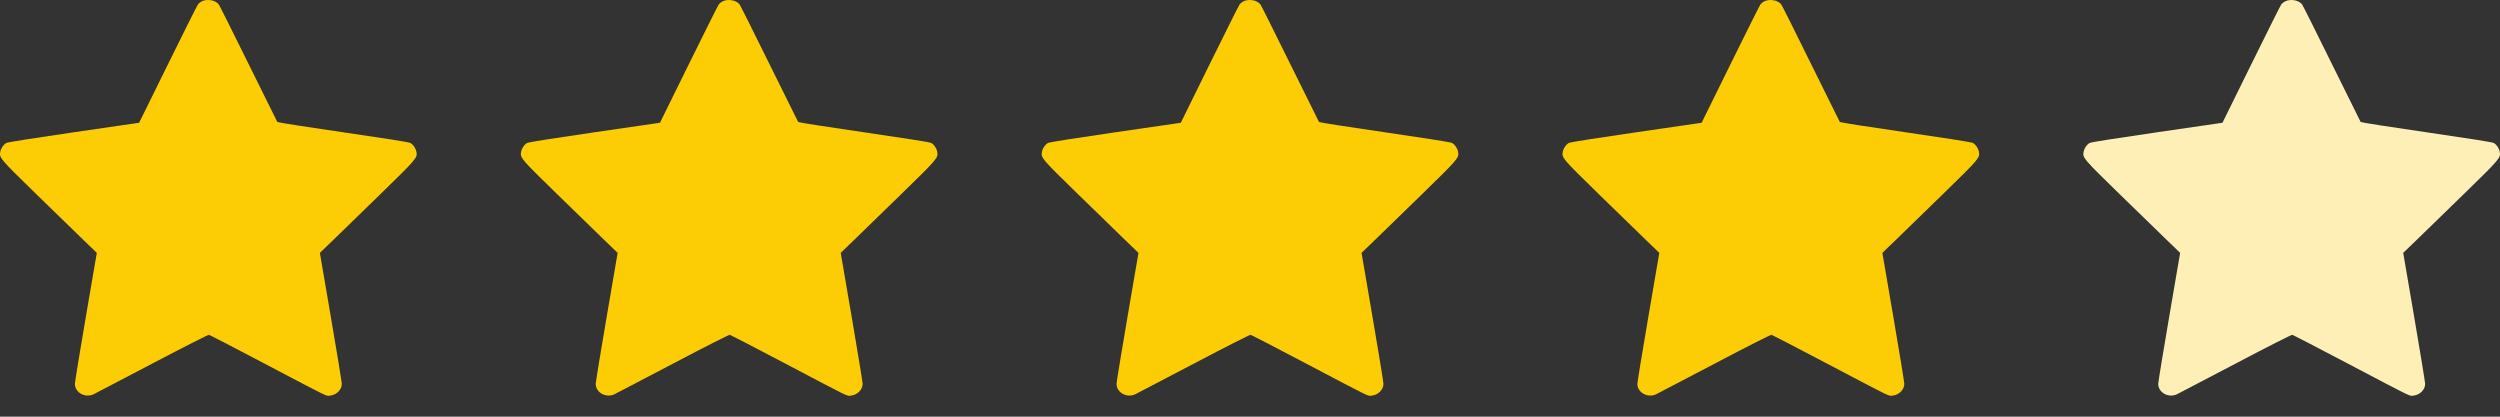 <svg width="120" height="20" viewBox="0 0 120 20" fill="none" xmlns="http://www.w3.org/2000/svg">
<rect x="0" y="0" width="120" height="20" fill="#333333" stroke="none"/>
<path fill-rule="evenodd" clip-rule="evenodd" d="M9.697 0.06C9.626 0.093 9.537 0.164 9.498 0.217C9.459 0.271 8.809 1.57 8.053 3.104L6.678 5.893L3.554 6.347C1.656 6.623 0.384 6.823 0.312 6.859C0.174 6.927 0.051 7.102 0.015 7.28C-0.043 7.573 -0.022 7.598 1.748 9.325C2.663 10.218 3.69 11.216 4.03 11.543L4.647 12.138L4.121 15.206C3.832 16.893 3.595 18.342 3.595 18.426C3.594 18.844 4.091 19.118 4.496 18.923C4.591 18.877 5.861 18.213 7.318 17.447C8.863 16.634 9.995 16.061 10.034 16.07C10.071 16.079 11.278 16.706 12.717 17.463C15.92 19.148 15.637 19.011 15.852 18.988C16.156 18.955 16.407 18.701 16.407 18.426C16.406 18.342 16.169 16.893 15.88 15.206L15.354 12.138L15.972 11.543C16.311 11.216 17.338 10.218 18.253 9.325C20.023 7.598 20.044 7.573 19.986 7.28C19.95 7.101 19.827 6.927 19.688 6.858C19.612 6.821 18.383 6.627 16.453 6.347C14.741 6.099 13.328 5.878 13.312 5.856C13.297 5.835 12.675 4.579 11.929 3.066C11.184 1.553 10.542 0.27 10.503 0.217C10.354 0.012 9.962 -0.064 9.697 0.06Z" fill="#FCCD05"/>
<path fill-rule="evenodd" clip-rule="evenodd" d="M34.697 0.06C34.626 0.093 34.537 0.164 34.498 0.217C34.459 0.271 33.809 1.57 33.053 3.104L31.678 5.893L28.554 6.347C26.656 6.623 25.384 6.823 25.312 6.859C25.174 6.927 25.051 7.102 25.015 7.28C24.957 7.573 24.978 7.598 26.748 9.325C27.663 10.218 28.69 11.216 29.029 11.543L29.647 12.138L29.121 15.206C28.831 16.893 28.595 18.342 28.595 18.426C28.594 18.844 29.091 19.118 29.496 18.923C29.591 18.877 30.861 18.213 32.318 17.447C33.863 16.634 34.995 16.061 35.034 16.07C35.071 16.079 36.278 16.706 37.717 17.463C40.92 19.148 40.638 19.011 40.852 18.988C41.156 18.955 41.407 18.701 41.407 18.426C41.406 18.342 41.169 16.893 40.88 15.206L40.354 12.138L40.971 11.543C41.311 11.216 42.338 10.218 43.253 9.325C45.023 7.598 45.044 7.573 44.986 7.28C44.95 7.101 44.827 6.927 44.688 6.858C44.612 6.821 43.383 6.627 41.453 6.347C39.741 6.099 38.328 5.878 38.312 5.856C38.297 5.835 37.675 4.579 36.929 3.066C36.184 1.553 35.542 0.27 35.503 0.217C35.354 0.012 34.962 -0.064 34.697 0.06Z" fill="#FCCD05"/>
<path fill-rule="evenodd" clip-rule="evenodd" d="M59.697 0.06C59.626 0.093 59.537 0.164 59.498 0.217C59.459 0.271 58.809 1.57 58.053 3.104L56.678 5.893L53.554 6.347C51.656 6.623 50.384 6.823 50.312 6.859C50.174 6.927 50.051 7.102 50.015 7.28C49.957 7.573 49.978 7.598 51.748 9.325C52.663 10.218 53.69 11.216 54.029 11.543L54.647 12.138L54.121 15.206C53.831 16.893 53.595 18.342 53.594 18.426C53.594 18.844 54.091 19.118 54.496 18.923C54.591 18.877 55.861 18.213 57.318 17.447C58.863 16.634 59.995 16.061 60.034 16.07C60.071 16.079 61.278 16.706 62.717 17.463C65.92 19.148 65.638 19.011 65.852 18.988C66.156 18.955 66.407 18.701 66.406 18.426C66.406 18.342 66.169 16.893 65.88 15.206L65.354 12.138L65.972 11.543C66.311 11.216 67.338 10.218 68.253 9.325C70.023 7.598 70.044 7.573 69.986 7.28C69.95 7.101 69.827 6.927 69.688 6.858C69.612 6.821 68.383 6.627 66.453 6.347C64.741 6.099 63.328 5.878 63.312 5.856C63.297 5.835 62.675 4.579 61.929 3.066C61.184 1.553 60.542 0.27 60.503 0.217C60.354 0.012 59.962 -0.064 59.697 0.06Z" fill="#FCCD05"/>
<path fill-rule="evenodd" clip-rule="evenodd" d="M84.697 0.06C84.626 0.093 84.537 0.164 84.498 0.217C84.459 0.271 83.809 1.57 83.053 3.104L81.678 5.893L78.554 6.347C76.656 6.623 75.384 6.823 75.312 6.859C75.174 6.927 75.051 7.102 75.015 7.28C74.957 7.573 74.978 7.598 76.748 9.325C77.663 10.218 78.69 11.216 79.029 11.543L79.647 12.138L79.121 15.206C78.832 16.893 78.595 18.342 78.594 18.426C78.594 18.844 79.091 19.118 79.496 18.923C79.591 18.877 80.861 18.213 82.318 17.447C83.863 16.634 84.995 16.061 85.034 16.07C85.071 16.079 86.278 16.706 87.717 17.463C90.92 19.148 90.638 19.011 90.852 18.988C91.156 18.955 91.407 18.701 91.406 18.426C91.406 18.342 91.169 16.893 90.88 15.206L90.354 12.138L90.972 11.543C91.311 11.216 92.338 10.218 93.253 9.325C95.023 7.598 95.044 7.573 94.986 7.28C94.95 7.101 94.827 6.927 94.688 6.858C94.612 6.821 93.383 6.627 91.453 6.347C89.741 6.099 88.328 5.878 88.312 5.856C88.297 5.835 87.675 4.579 86.929 3.066C86.184 1.553 85.542 0.27 85.503 0.217C85.354 0.012 84.962 -0.064 84.697 0.06Z" fill="#FCCD05"/>
<path fill-rule="evenodd" clip-rule="evenodd" d="M109.697 0.06C109.626 0.093 109.537 0.164 109.498 0.217C109.459 0.271 108.809 1.57 108.053 3.104L106.678 5.893L103.554 6.347C101.656 6.623 100.384 6.823 100.312 6.859C100.174 6.927 100.051 7.102 100.015 7.28C99.957 7.573 99.978 7.598 101.748 9.325C102.663 10.218 103.69 11.216 104.03 11.543L104.647 12.138L104.121 15.206C103.832 16.893 103.595 18.342 103.595 18.426C103.594 18.844 104.091 19.118 104.496 18.923C104.591 18.877 105.861 18.213 107.318 17.447C108.863 16.634 109.995 16.061 110.034 16.07C110.071 16.079 111.278 16.706 112.717 17.463C115.92 19.148 115.638 19.011 115.852 18.988C116.156 18.955 116.407 18.701 116.407 18.426C116.406 18.342 116.169 16.893 115.88 15.206L115.354 12.138L115.972 11.543C116.311 11.216 117.338 10.218 118.253 9.325C120.023 7.598 120.044 7.573 119.986 7.28C119.95 7.101 119.827 6.927 119.688 6.858C119.612 6.821 118.383 6.627 116.453 6.347C114.741 6.099 113.328 5.878 113.312 5.856C113.297 5.835 112.675 4.579 111.929 3.066C111.184 1.553 110.542 0.27 110.503 0.217C110.354 0.012 109.962 -0.064 109.697 0.06Z" fill="#FDEFB6"/>
</svg>
